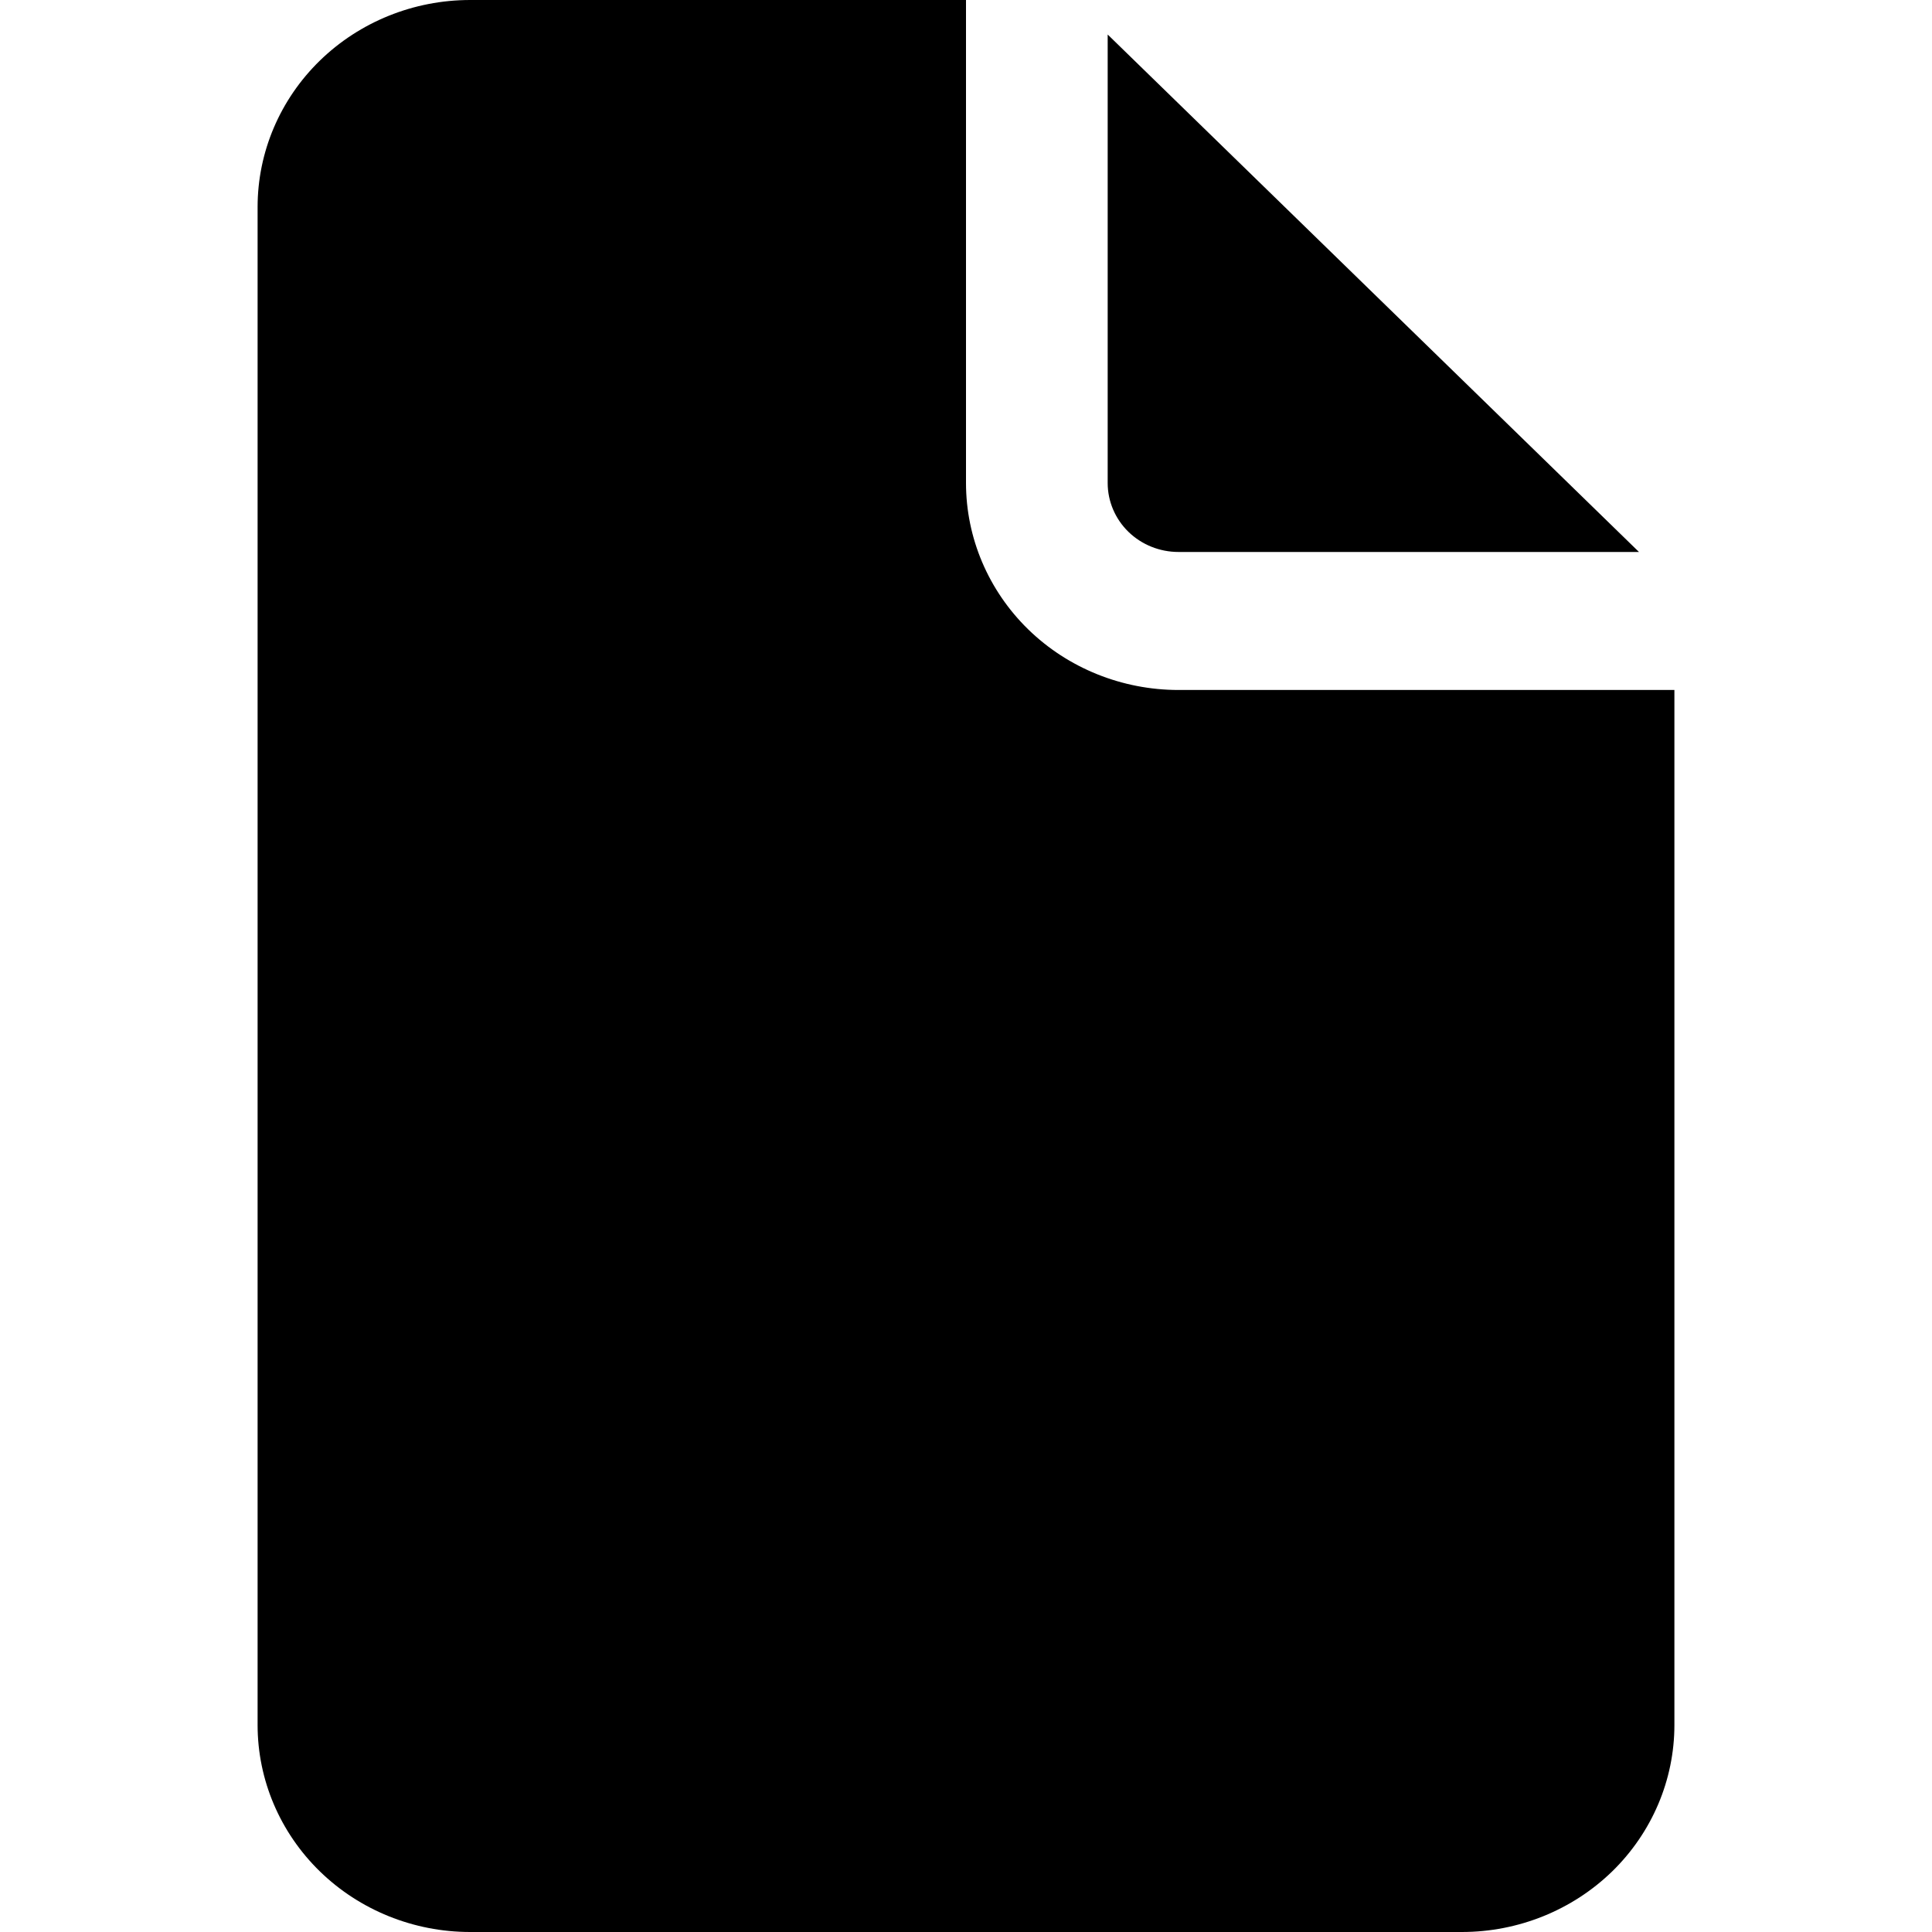 <svg width="30" height="30" viewBox="0 0 30 30" xmlns="http://www.w3.org/2000/svg">
<path d="M15 0V7.5C15 8.352 15.348 9.17 15.966 9.773C16.585 10.376 17.425 10.714 18.3 10.714H26V26.786C26 27.638 25.652 28.456 25.034 29.059C24.415 29.661 23.575 30 22.7 30H7.3C6.425 30 5.585 29.661 4.967 29.059C4.348 28.456 4 27.638 4 26.786V3.214C4 2.362 4.348 1.544 4.967 0.941C5.585 0.339 6.425 0 7.3 0H15ZM17.2 0.536V7.5C17.2 7.784 17.316 8.057 17.522 8.258C17.729 8.459 18.008 8.571 18.3 8.571H25.45L17.2 0.536Z" fill="currentColor"/>
</svg>
